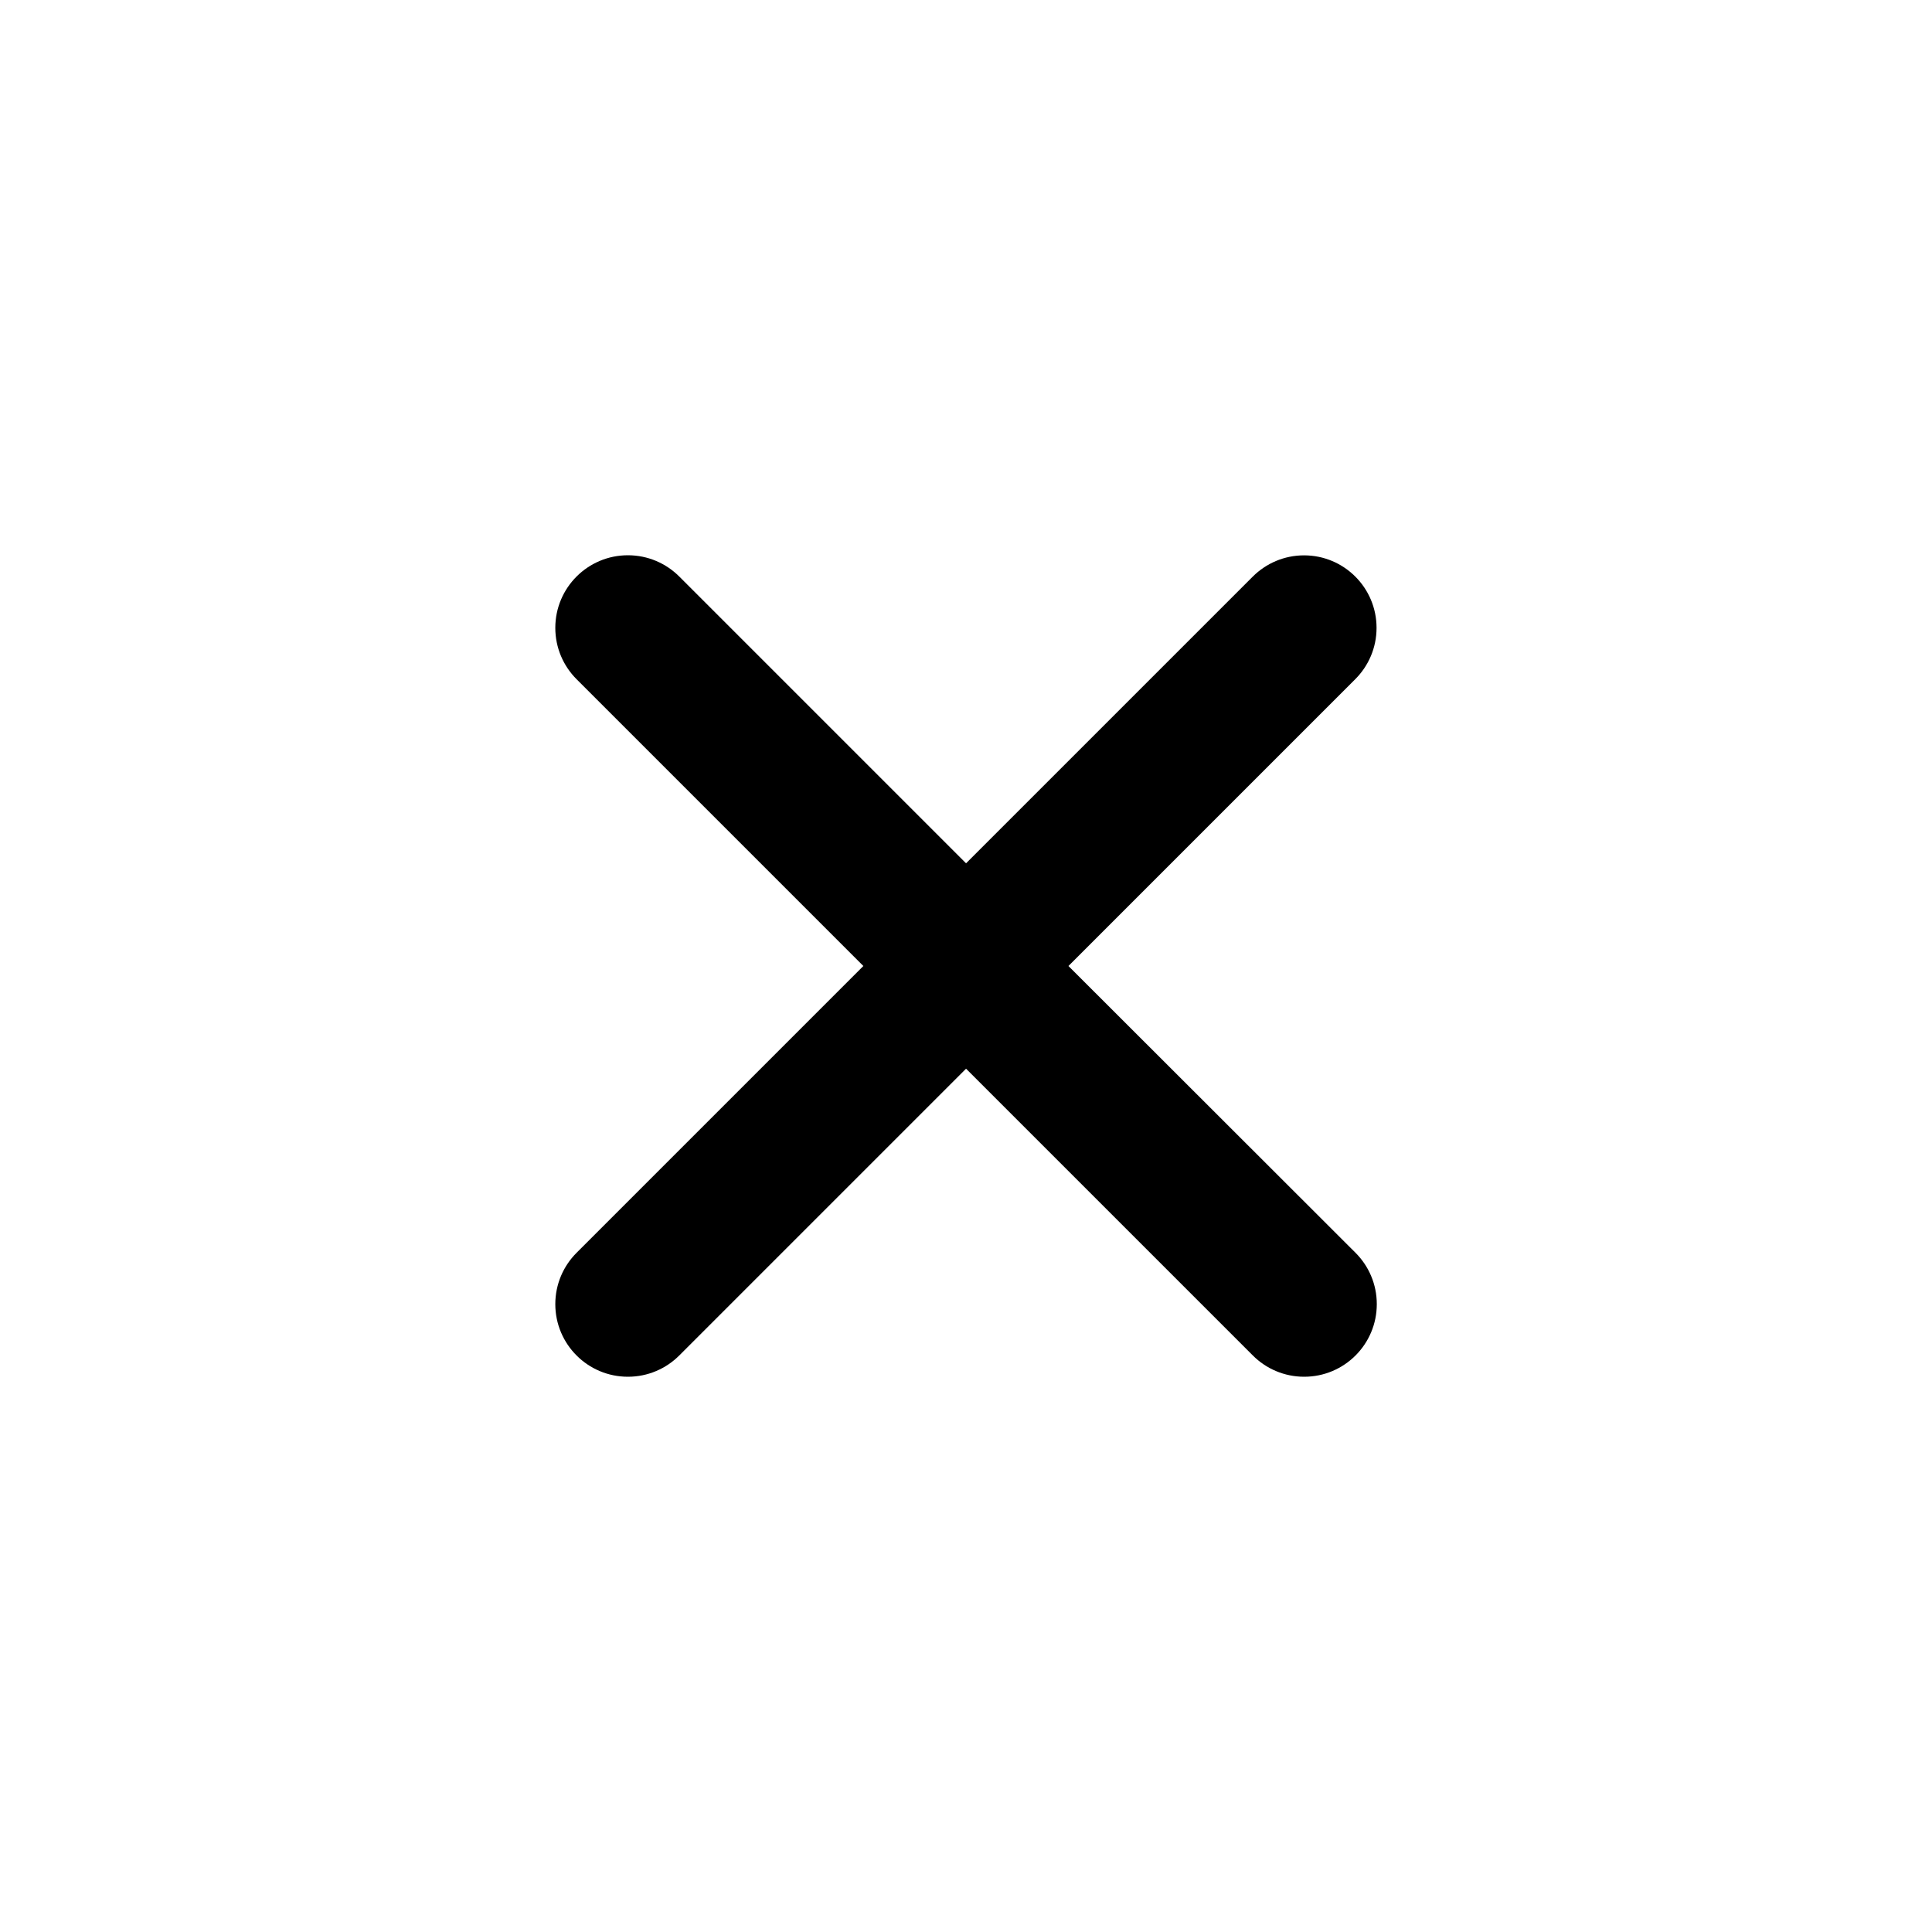 <!-- Generated by IcoMoon.io -->
<svg version="1.1" xmlns="http://www.w3.org/2000/svg" width="40" height="40" viewBox="0 0 40 40">
<title>io-close</title>
<path d="M22.121 20l5.938-5.938c0.272-0.272 0.441-0.647 0.441-1.063 0-0.829-0.672-1.501-1.501-1.501-0.414 0-0.789 0.168-1.061 0.439l-5.937 5.937-5.938-5.938c-0.272-0.272-0.648-0.44-1.063-0.44-0.83 0-1.503 0.673-1.503 1.503 0 0.415 0.168 0.791 0.44 1.063l5.938 5.938-5.938 5.938c-0.272 0.272-0.44 0.648-0.44 1.063 0 0.83 0.673 1.503 1.503 1.503 0.415 0 0.791-0.168 1.063-0.44l5.938-5.938 5.938 5.938c0.272 0.272 0.648 0.44 1.063 0.44 0.83 0 1.503-0.673 1.503-1.503 0-0.415-0.168-0.791-0.44-1.063v0z"></path>
</svg>
